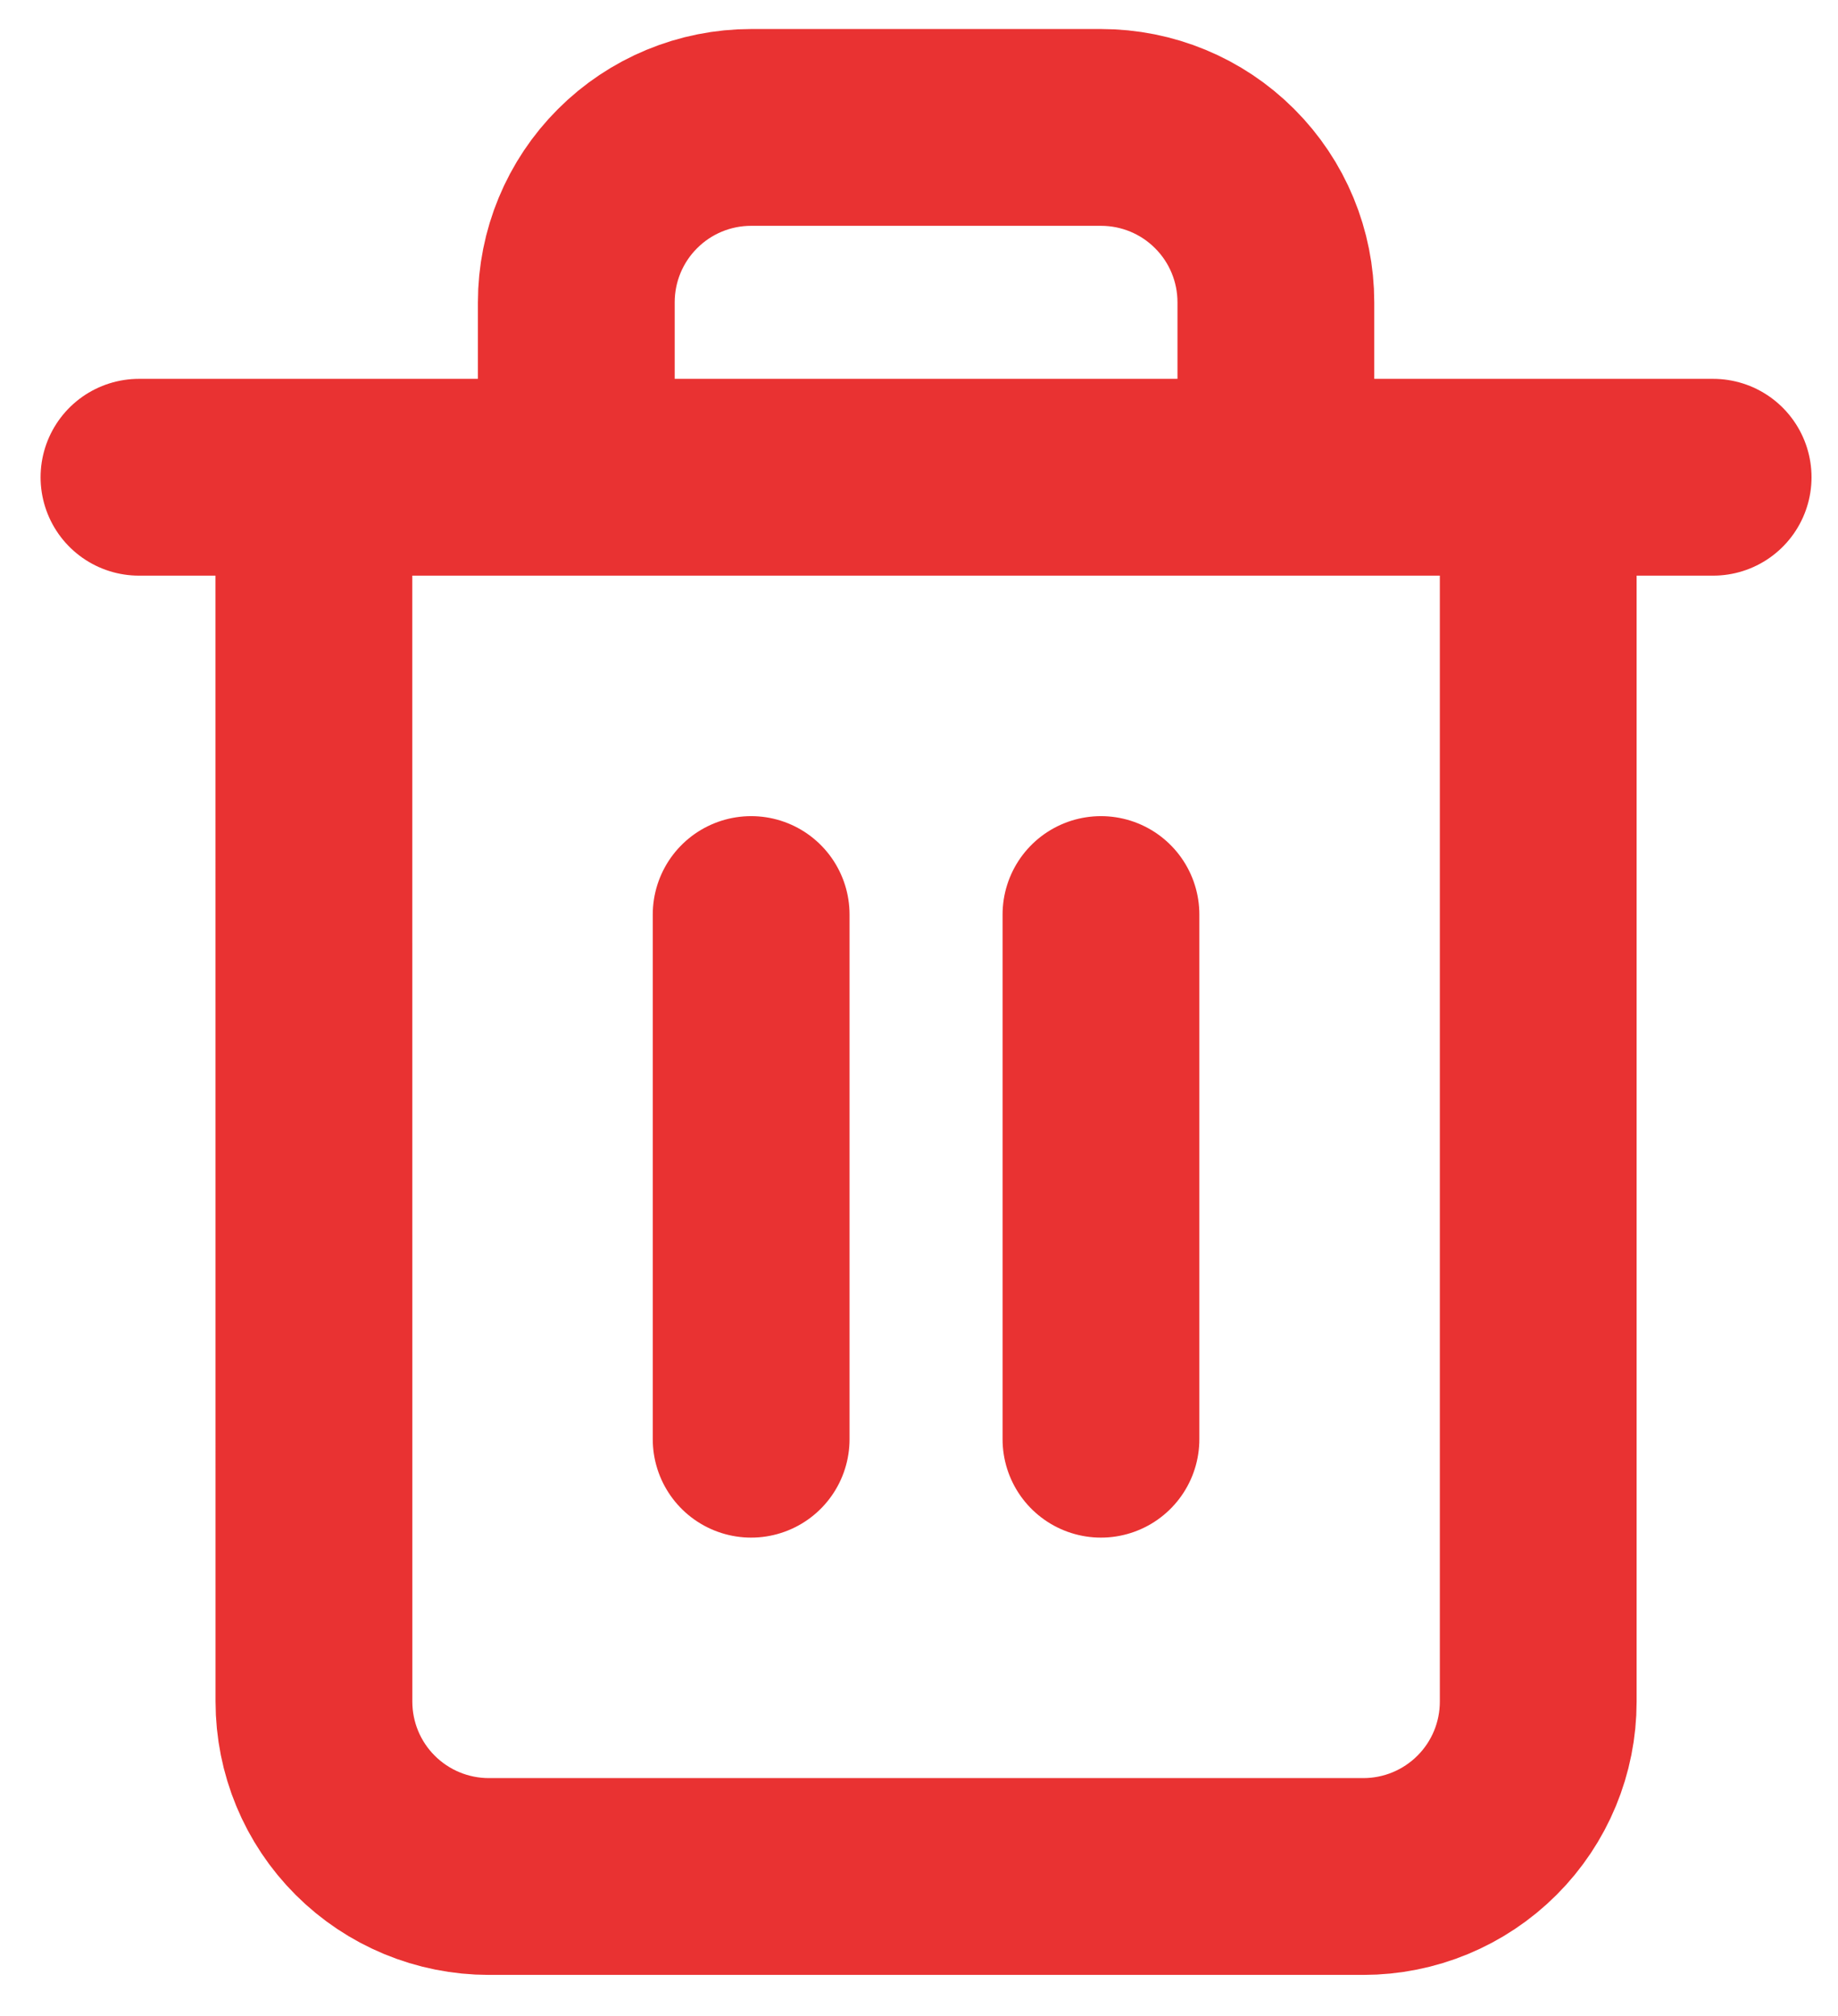 <svg width="31" height="34" viewBox="0 0 31 34" fill="none" xmlns="http://www.w3.org/2000/svg">
<path d="M2.344 8.049H5.294M5.294 8.049H28.894M5.294 8.049L5.295 28.698C5.295 29.481 5.605 30.231 6.159 30.784C6.712 31.337 7.462 31.648 8.245 31.648H22.994C23.777 31.648 24.527 31.337 25.08 30.784C25.634 30.231 25.944 29.481 25.944 28.698V8.049L5.294 8.049ZM9.72 8.049V5.099C9.72 4.316 10.03 3.566 10.584 3.013C11.137 2.459 11.887 2.149 12.669 2.149H18.569C19.352 2.149 20.102 2.459 20.655 3.013C21.209 3.566 21.519 4.316 21.519 5.099V8.049M12.669 15.424V24.273M18.569 15.424V24.273" stroke="#E93232" stroke-width="3.319" stroke-linecap="round" stroke-linejoin="round"/>
</svg>

